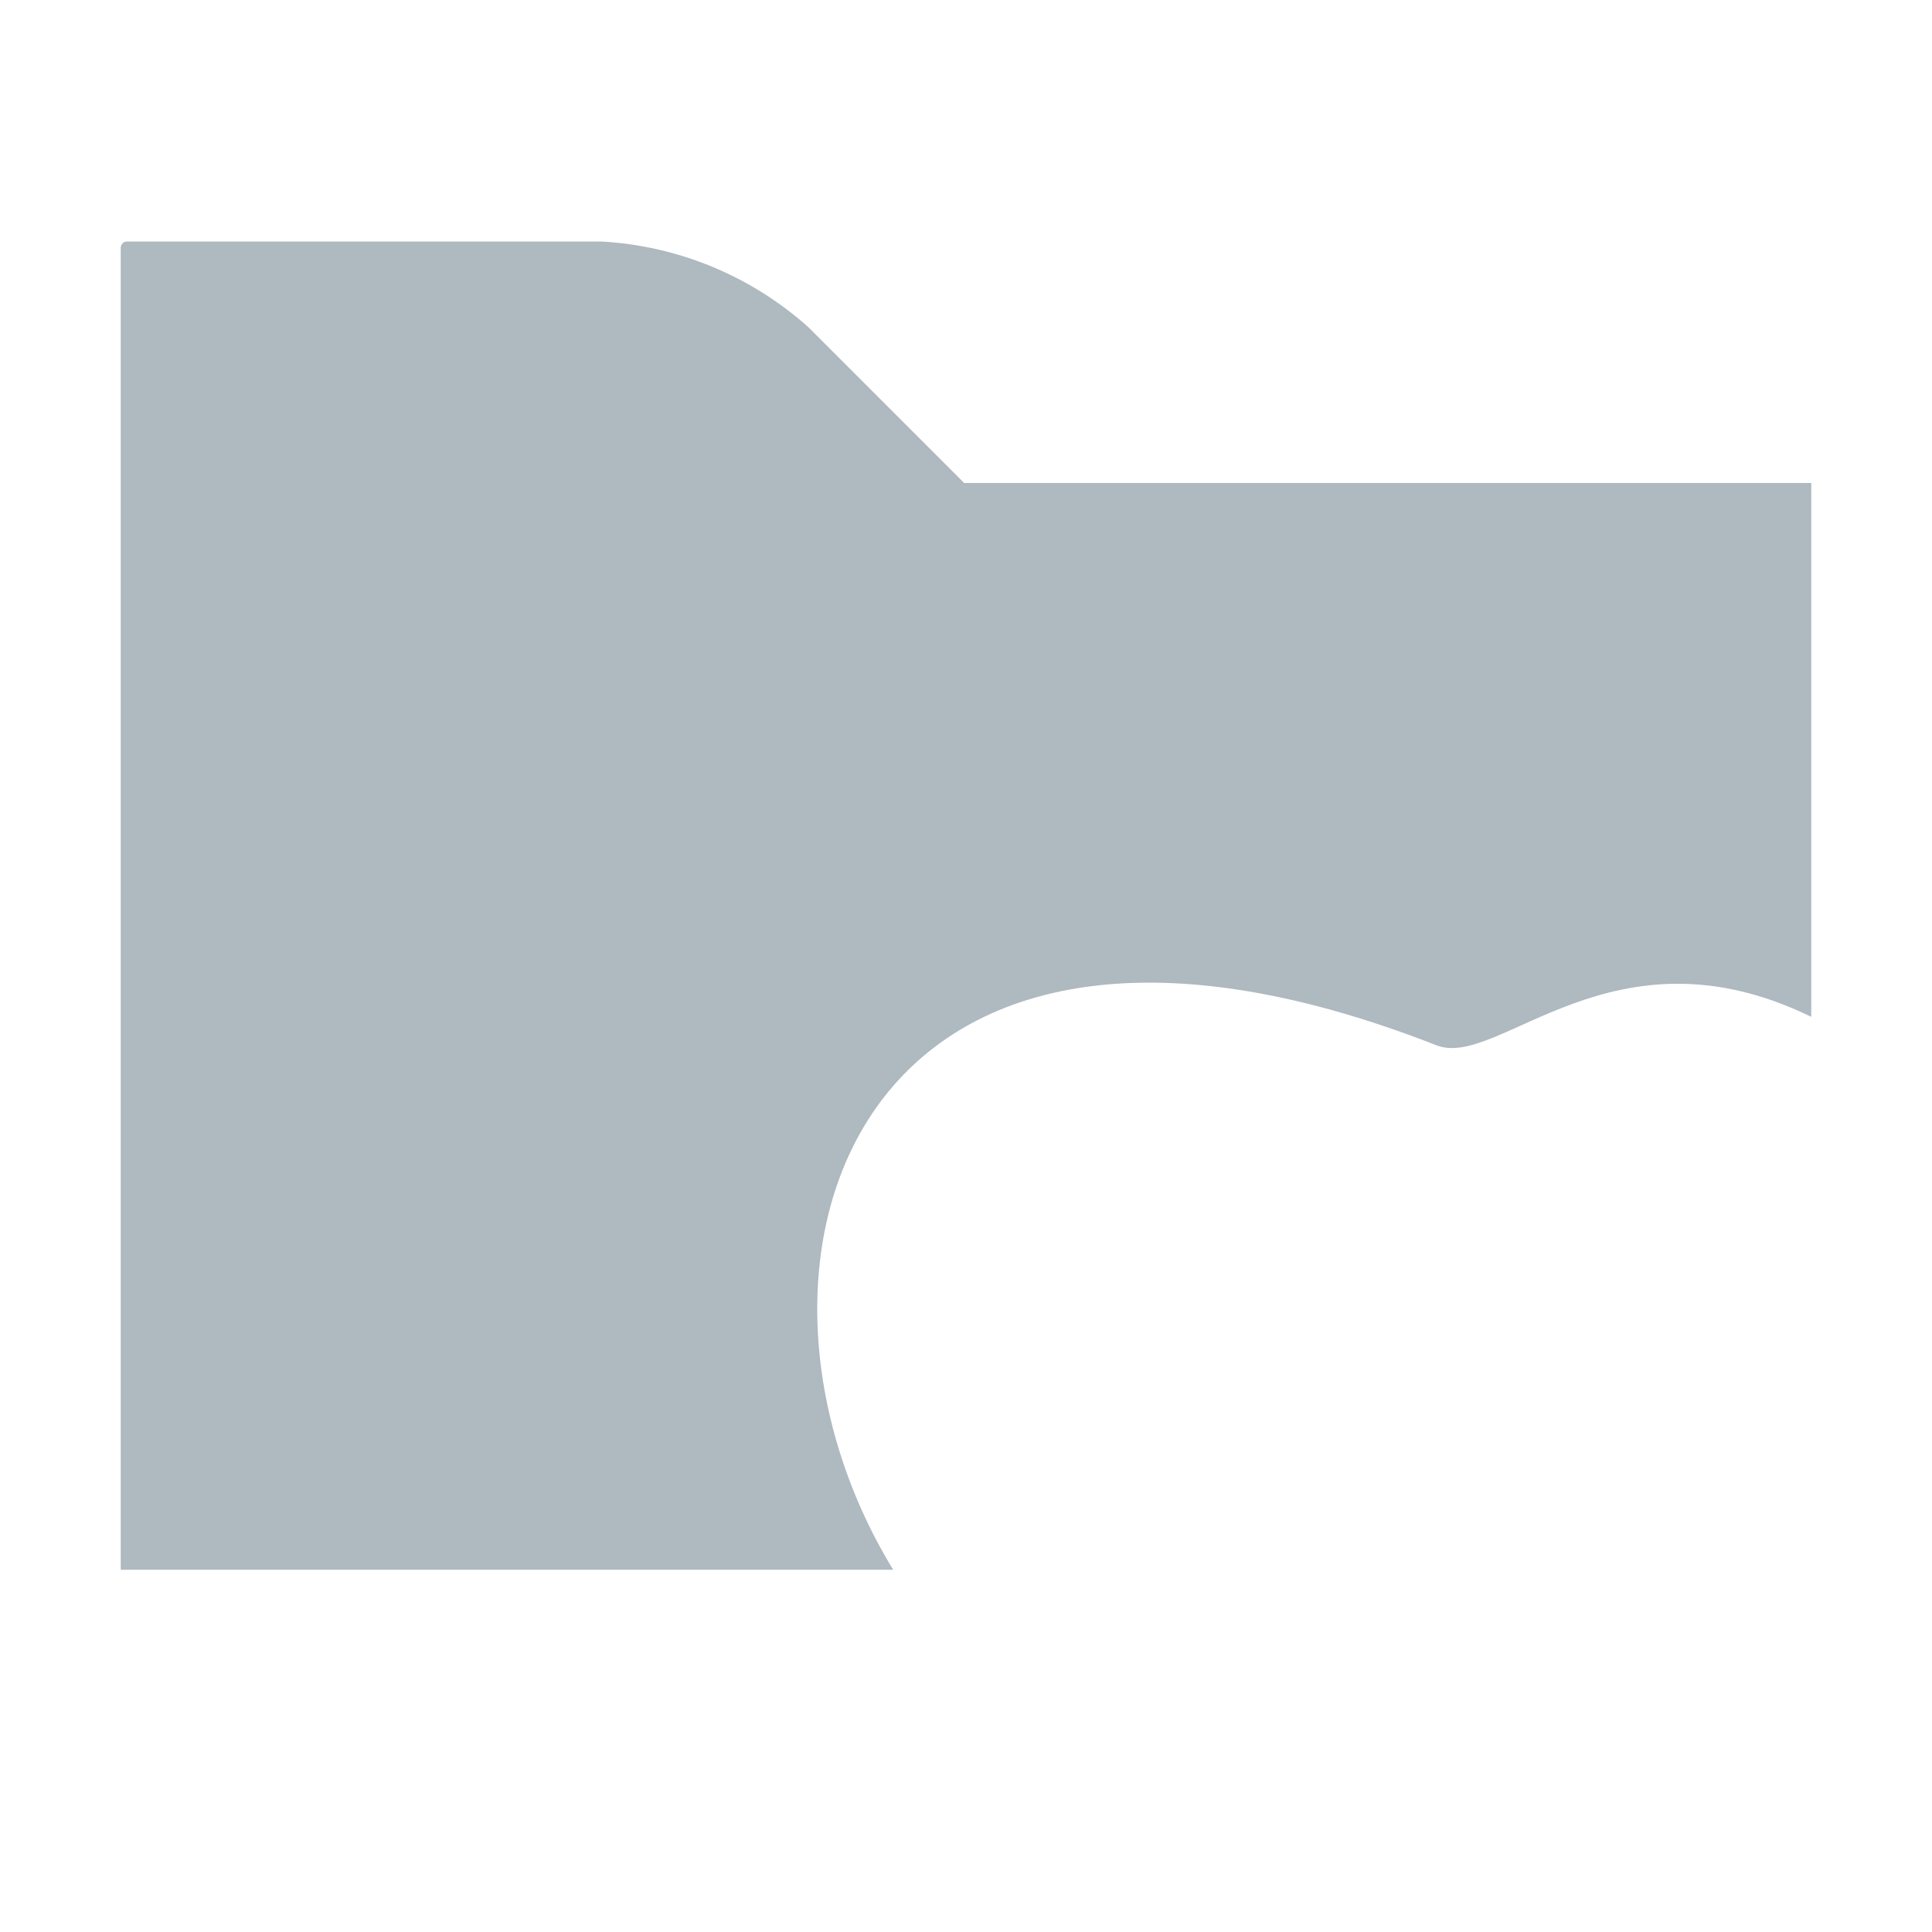 <svg xmlns="http://www.w3.org/2000/svg" width="16" height="16" viewBox="0 0 16 16">
  <g fill="none" fill-rule="evenodd">
    <path fill="#9AA7B0" fill-opacity=".8"
          d="M 15,8.421 C 13.353,7.617 12.411,8.859 11.897,8.657 7.052,6.759 5.862,10.491 7.397,13 H 1 V 2.051 C 1,2.023 1.023,2 1.051,2 h 3.928 C 5.616,2.035 6.222,2.286 6.696,2.711 L 7.985,4 H 15 Z"/>
    <path accentTint="both" stroke-width=".5"
          d="m 11.892,10.376 c 0.169,-0.093 0.741,-0.47 1.576,-0.66 1.925,-0.44 2.665,1.683 1.53,3.283 -1.014,1.164 -2.067,1.699 -3.106,2.388 C 10.853,14.698 9.801,14.163 8.787,12.999 7.652,11.398 8.392,9.276 10.316,9.715 c 0.835,0.19 1.406,0.567 1.576,0.66"/>
  </g>
</svg>
